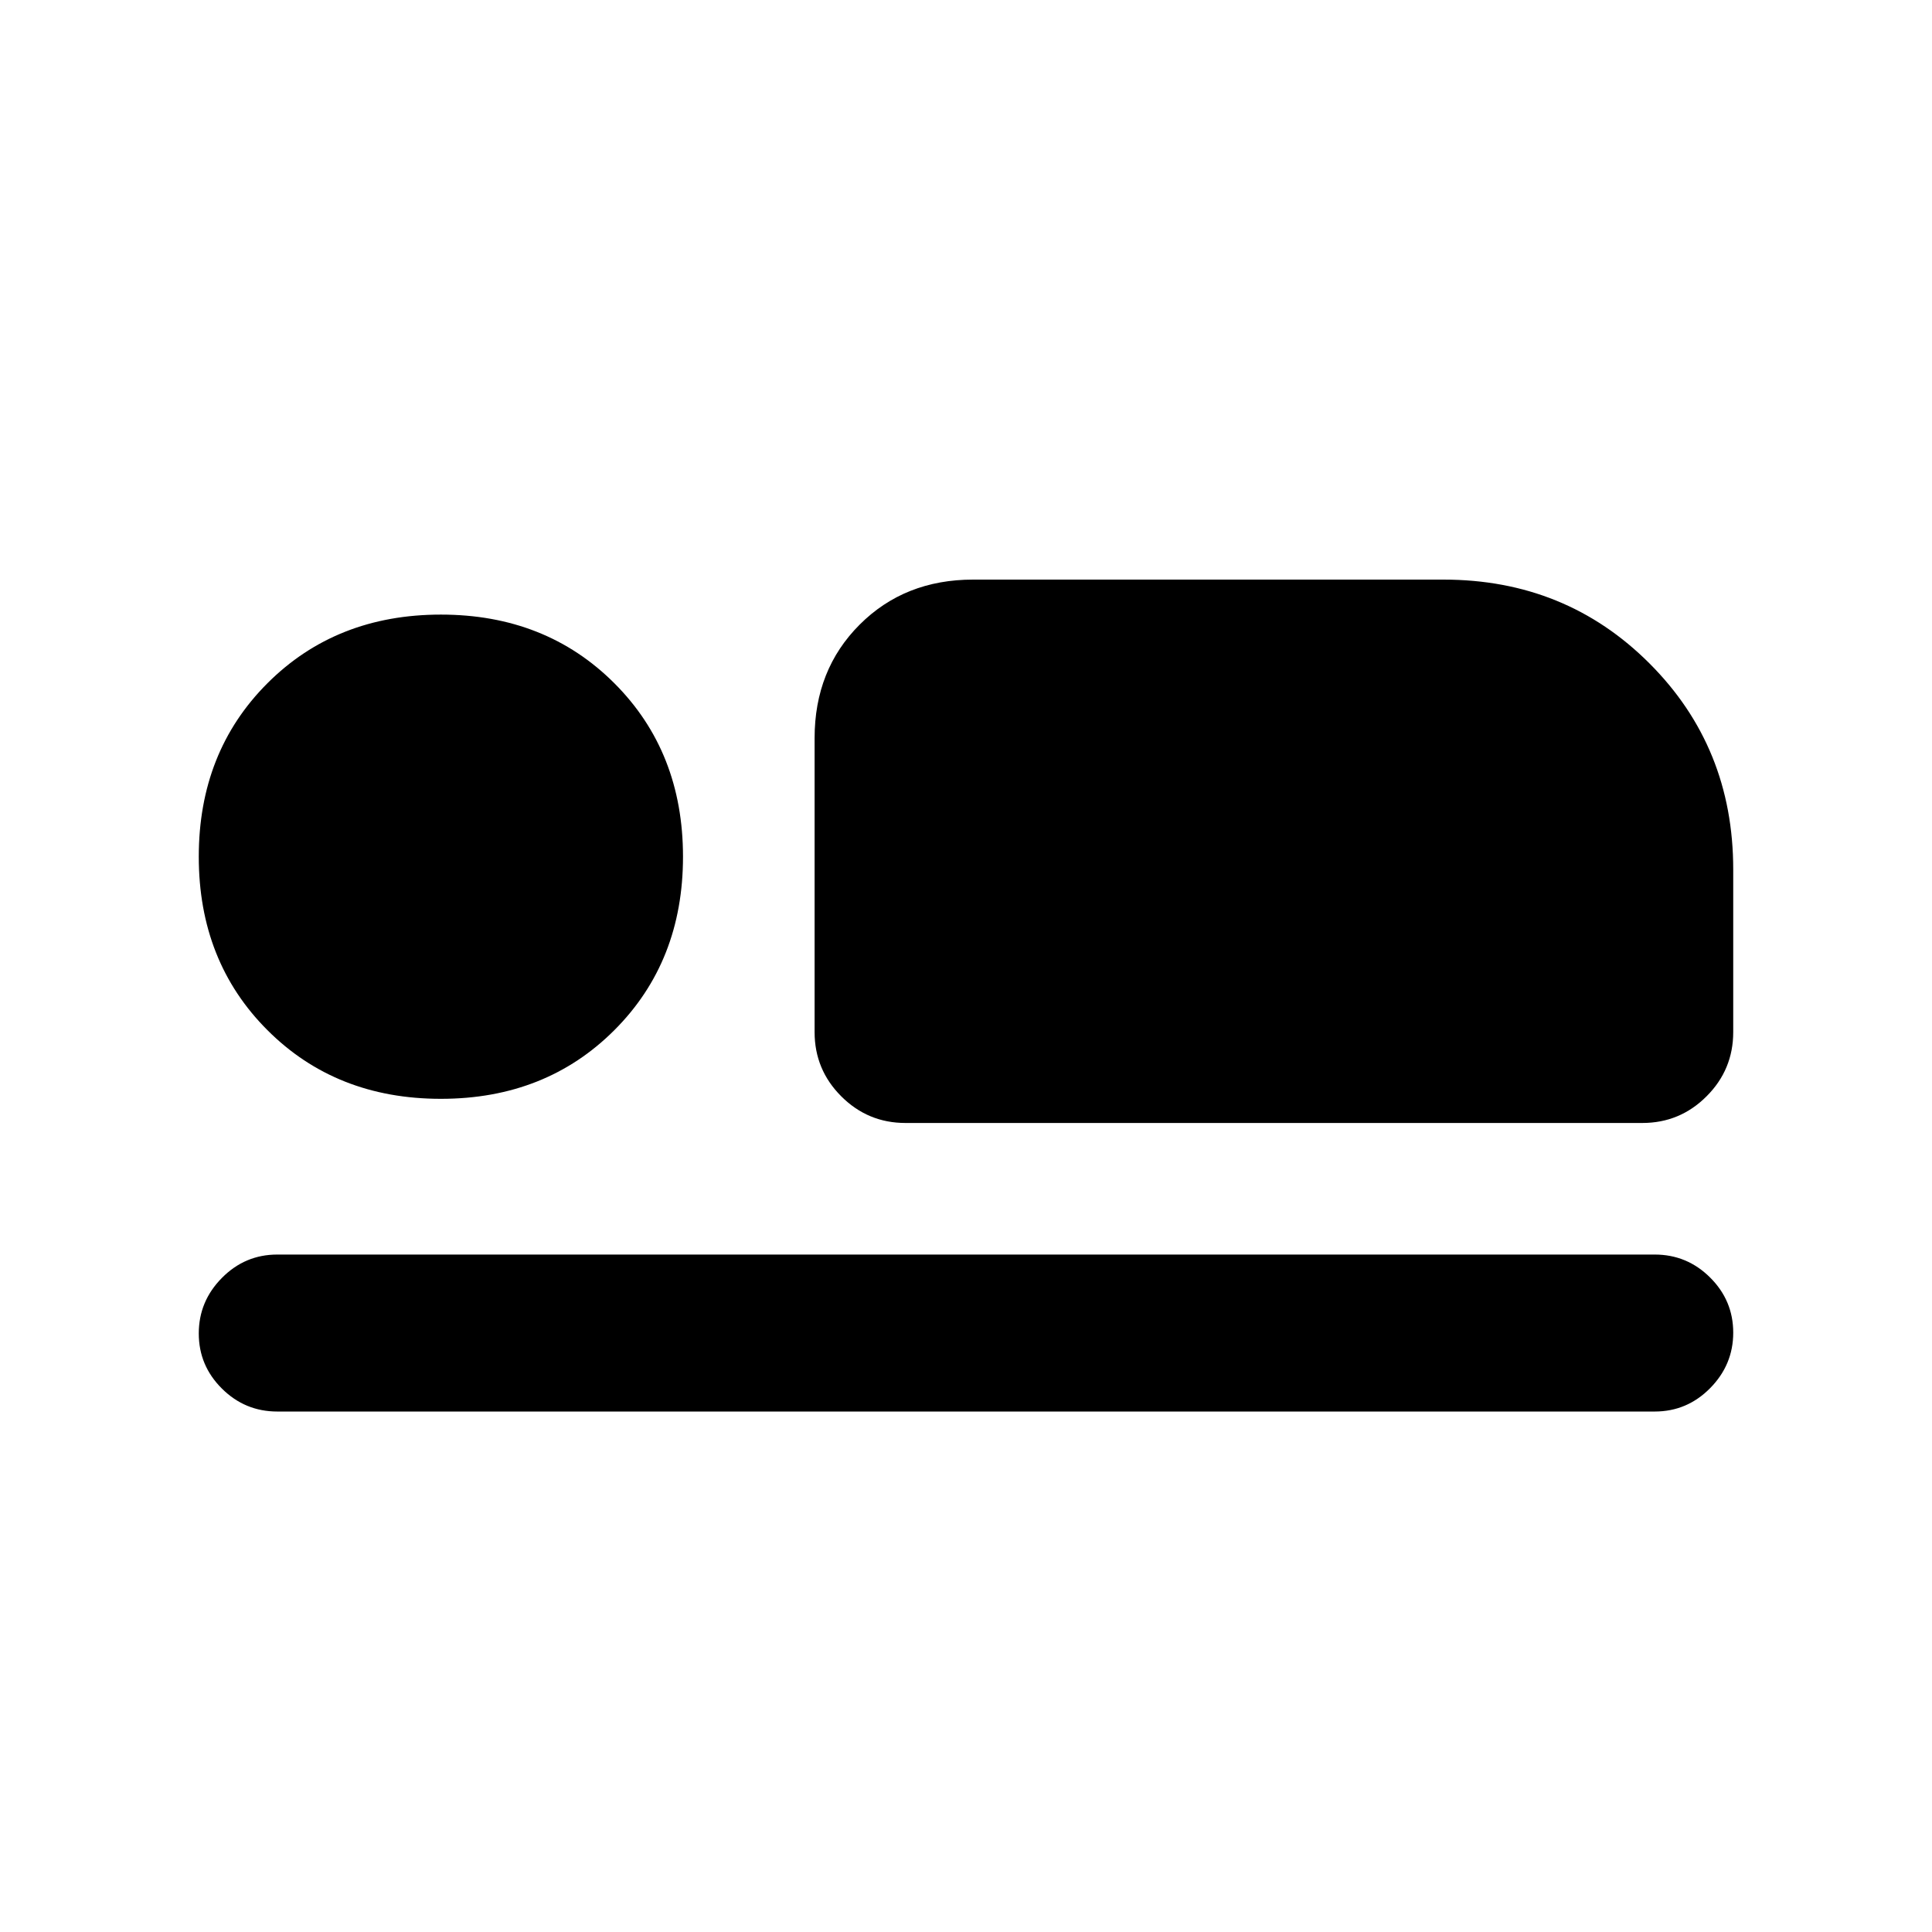 <svg xmlns="http://www.w3.org/2000/svg" height="20" viewBox="0 -960 960 960" width="20"><path d="M449.92-402q-18.66 0-31.91-13.25-13.24-13.24-13.24-31.91v-146.07q0-34.01 22.38-56.39Q449.53-672 483.54-672h233.69q60.75 0 102.37 41.63 41.63 41.62 41.63 102.37v80.84q0 18.67-13.25 31.91Q834.74-402 816.07-402H449.92Zm372.31 143.38H137.77q-16.05 0-27.52-11.42-11.48-11.41-11.48-27.38 0-15.97 11.48-27.58 11.47-11.62 27.52-11.62h684.46q16.05 0 27.52 11.42 11.48 11.42 11.48 27.39 0 15.96-11.48 27.58-11.47 11.61-27.52 11.61ZM219.08-414q-52.08 0-86.19-34.12-34.12-34.11-34.12-86.19 0-52.07 34.12-86.19 34.11-34.11 86.19-34.11 52.07 0 86.19 34.11 34.11 34.12 34.11 86.19 0 52.08-34.11 86.19Q271.15-414 219.08-414Z"/></svg>